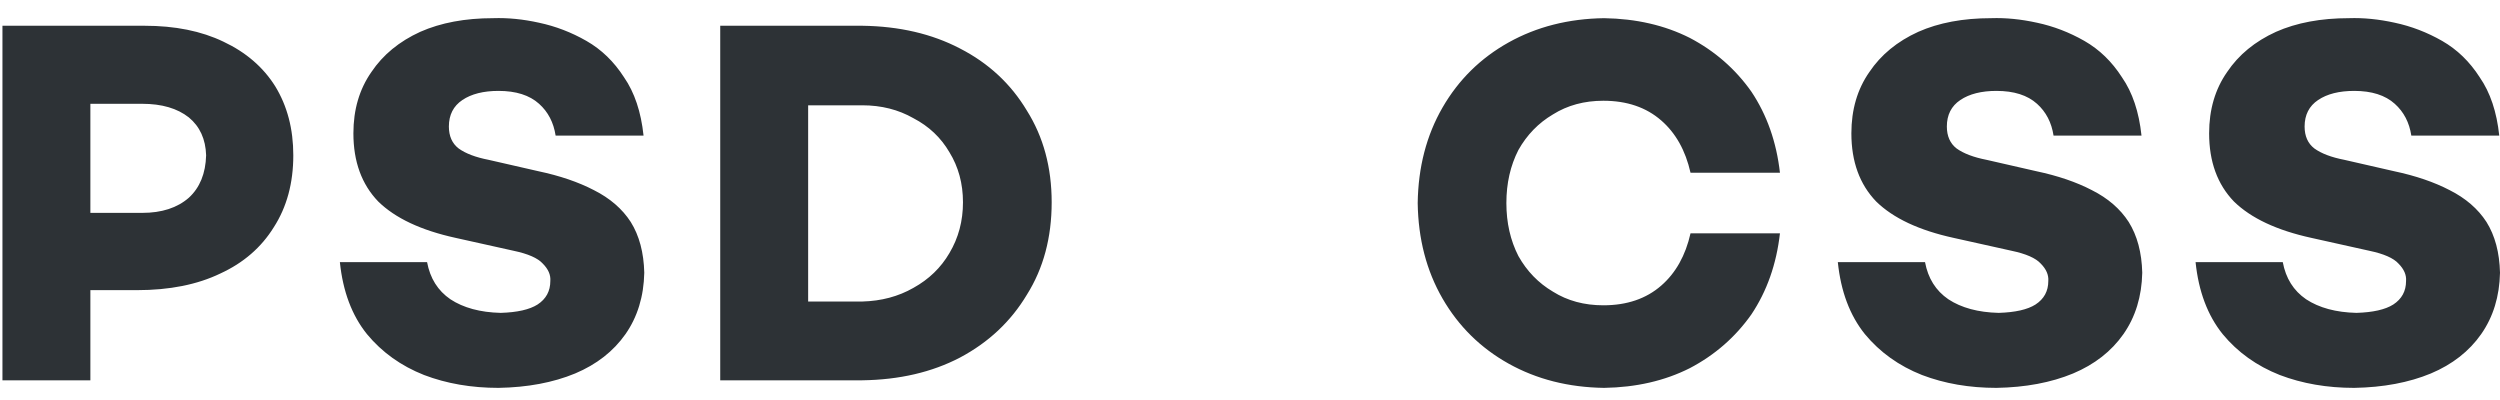 <svg width="100" height="16" viewBox="0 0 100 16" fill="none" xmlns="http://www.w3.org/2000/svg">
<path fill-rule="evenodd" clip-rule="evenodd" d="M24.961 3.091C25.381 3.697 25.642 4.475 25.742 5.424H22.225C22.144 4.899 21.924 4.475 21.563 4.152C21.182 3.808 20.641 3.636 19.939 3.636C19.338 3.636 18.857 3.758 18.496 4C18.135 4.242 17.955 4.596 17.955 5.061C17.955 5.444 18.085 5.738 18.346 5.939C18.626 6.141 19.027 6.293 19.548 6.394L21.533 6.848C22.395 7.03 23.136 7.283 23.757 7.606C24.398 7.929 24.89 8.353 25.23 8.879C25.571 9.424 25.751 10.101 25.771 10.909C25.751 11.858 25.5 12.676 25.02 13.364C24.538 14.051 23.867 14.576 23.005 14.939C22.123 15.304 21.101 15.495 19.939 15.515C18.856 15.515 17.864 15.344 16.962 15C16.041 14.636 15.279 14.091 14.678 13.364C14.076 12.616 13.716 11.657 13.595 10.485H17.083C17.203 11.131 17.514 11.627 18.015 11.97C18.536 12.313 19.207 12.495 20.029 12.515C20.69 12.495 21.181 12.384 21.502 12.181C21.842 11.959 22.013 11.646 22.013 11.242C22.033 10.999 21.933 10.767 21.712 10.545C21.512 10.323 21.121 10.152 20.54 10.03L18.225 9.515C16.842 9.212 15.81 8.727 15.129 8.06C14.467 7.373 14.136 6.464 14.136 5.333C14.136 4.383 14.377 3.565 14.858 2.878C15.319 2.192 15.97 1.656 16.812 1.272C17.634 0.909 18.606 0.727 19.728 0.727C20.31 0.707 20.921 0.767 21.562 0.909C22.224 1.05 22.855 1.292 23.456 1.636C24.059 1.98 24.559 2.465 24.961 3.091ZM28.809 1.03H34.491C35.974 1.05 37.277 1.353 38.399 1.939C39.541 2.525 40.434 3.353 41.075 4.424C41.736 5.475 42.067 6.697 42.067 8.091C42.067 9.505 41.736 10.738 41.075 11.789C40.434 12.859 39.541 13.697 38.399 14.303C37.277 14.889 35.974 15.192 34.491 15.212H28.809V1.03ZM34.491 4.212H32.326V12.061H34.491C35.253 12.041 35.934 11.859 36.535 11.516C37.156 11.173 37.637 10.707 37.978 10.122C38.339 9.516 38.519 8.839 38.519 8.091C38.519 7.344 38.338 6.677 37.978 6.091C37.637 5.505 37.156 5.05 36.535 4.727C35.934 4.384 35.252 4.212 34.491 4.212ZM11.011 3.455C11.492 4.242 11.732 5.162 11.732 6.212C11.732 7.323 11.472 8.283 10.951 9.091C10.45 9.899 9.738 10.515 8.816 10.939C7.894 11.384 6.782 11.606 5.479 11.606H3.615V15.212H0.098V1.03H5.78C7.003 1.03 8.055 1.242 8.937 1.667C9.838 2.091 10.53 2.687 11.011 3.455ZM5.69 4.152H3.615V8.515H5.69C6.471 8.515 7.092 8.313 7.554 7.909C7.994 7.505 8.225 6.939 8.245 6.212C8.225 5.565 7.994 5.061 7.554 4.697C7.092 4.333 6.471 4.152 5.69 4.152ZM57.7 4.303C58.341 3.192 59.223 2.323 60.345 1.697C61.468 1.071 62.74 0.747 64.164 0.727C65.446 0.747 66.589 1.01 67.591 1.515C68.593 2.041 69.415 2.758 70.056 3.667C70.677 4.596 71.058 5.677 71.198 6.909H67.621C67.42 6.02 67.03 5.323 66.449 4.818C65.847 4.293 65.076 4.03 64.133 4.03C63.371 4.03 62.7 4.212 62.119 4.576C61.538 4.919 61.077 5.394 60.736 6C60.416 6.626 60.255 7.333 60.255 8.121C60.255 8.909 60.416 9.616 60.736 10.242C61.076 10.848 61.538 11.324 62.119 11.667C62.7 12.031 63.371 12.212 64.133 12.212C65.075 12.212 65.847 11.95 66.449 11.424C67.03 10.919 67.42 10.222 67.621 9.333H71.198C71.058 10.566 70.677 11.647 70.056 12.576C69.415 13.485 68.593 14.202 67.591 14.727C66.589 15.232 65.446 15.495 64.164 15.515C62.741 15.495 61.468 15.172 60.345 14.546C59.223 13.919 58.341 13.05 57.7 11.939C57.059 10.828 56.728 9.555 56.708 8.121C56.728 6.687 57.059 5.414 57.7 4.303ZM88.365 5.333C88.365 4.384 88.605 3.565 89.086 2.879C89.547 2.192 90.199 1.656 91.04 1.273C91.862 0.909 92.834 0.727 93.957 0.727C94.539 0.707 95.15 0.768 95.791 0.909C96.453 1.05 97.084 1.293 97.685 1.636C98.286 1.98 98.787 2.465 99.188 3.091C99.609 3.697 99.87 4.475 99.97 5.424H96.453C96.373 4.899 96.152 4.475 95.791 4.152C95.41 3.808 94.869 3.636 94.168 3.636C93.566 3.636 93.085 3.758 92.725 4C92.364 4.242 92.184 4.596 92.184 5.061C92.184 5.444 92.314 5.738 92.575 5.939C92.855 6.141 93.256 6.293 93.777 6.394L95.762 6.848C96.624 7.03 97.365 7.283 97.986 7.606C98.627 7.929 99.118 8.353 99.459 8.879C99.8 9.424 99.98 10.101 100 10.909C99.98 11.858 99.729 12.676 99.248 13.364C98.767 14.051 98.096 14.576 97.234 14.939C96.352 15.304 95.33 15.495 94.167 15.515C93.085 15.515 92.093 15.344 91.191 15C90.269 14.636 89.507 14.091 88.906 13.364C88.305 12.616 87.944 11.657 87.823 10.485H91.311C91.431 11.131 91.742 11.627 92.243 11.97C92.764 12.313 93.435 12.495 94.258 12.515C94.919 12.495 95.41 12.384 95.731 12.181C96.071 11.959 96.242 11.646 96.242 11.242C96.262 10.999 96.161 10.767 95.941 10.545C95.741 10.323 95.35 10.152 94.769 10.03L92.454 9.515C91.071 9.212 90.039 8.727 89.357 8.06C88.696 7.374 88.365 6.465 88.365 5.333ZM74.055 5.333C74.055 4.384 74.295 3.565 74.776 2.879C75.238 2.192 75.889 1.656 76.731 1.273C77.552 0.909 78.524 0.727 79.647 0.727C80.228 0.707 80.84 0.768 81.481 0.909C82.143 1.05 82.773 1.293 83.375 1.636C83.976 1.98 84.477 2.465 84.878 3.091C85.299 3.697 85.56 4.475 85.66 5.424H82.142C82.062 4.899 81.841 4.475 81.481 4.152C81.099 3.808 80.559 3.636 79.857 3.636C79.256 3.636 78.775 3.758 78.414 4C78.053 4.242 77.874 4.596 77.874 5.061C77.874 5.444 78.004 5.738 78.264 5.939C78.545 6.141 78.946 6.293 79.466 6.394L81.451 6.848C82.313 7.03 83.054 7.283 83.675 7.606C84.317 7.929 84.808 8.353 85.148 8.879C85.489 9.424 85.67 10.101 85.69 10.909C85.67 11.858 85.419 12.676 84.938 13.364C84.457 14.051 83.785 14.576 82.923 14.939C82.042 15.304 81.019 15.495 79.857 15.515C78.774 15.515 77.782 15.344 76.88 15C75.959 14.636 75.197 14.091 74.595 13.364C73.994 12.616 73.633 11.657 73.513 10.485H77.001C77.121 11.131 77.432 11.627 77.933 11.97C78.454 12.313 79.125 12.495 79.947 12.515C80.609 12.495 81.099 12.384 81.42 12.181C81.761 11.959 81.932 11.646 81.932 11.242C81.951 10.999 81.851 10.767 81.631 10.545C81.43 10.323 81.04 10.152 80.459 10.03L78.144 9.515C76.76 9.212 75.728 8.727 75.047 8.06C74.386 7.374 74.055 6.465 74.055 5.333Z" fill="#2D3236"/>
</svg>
